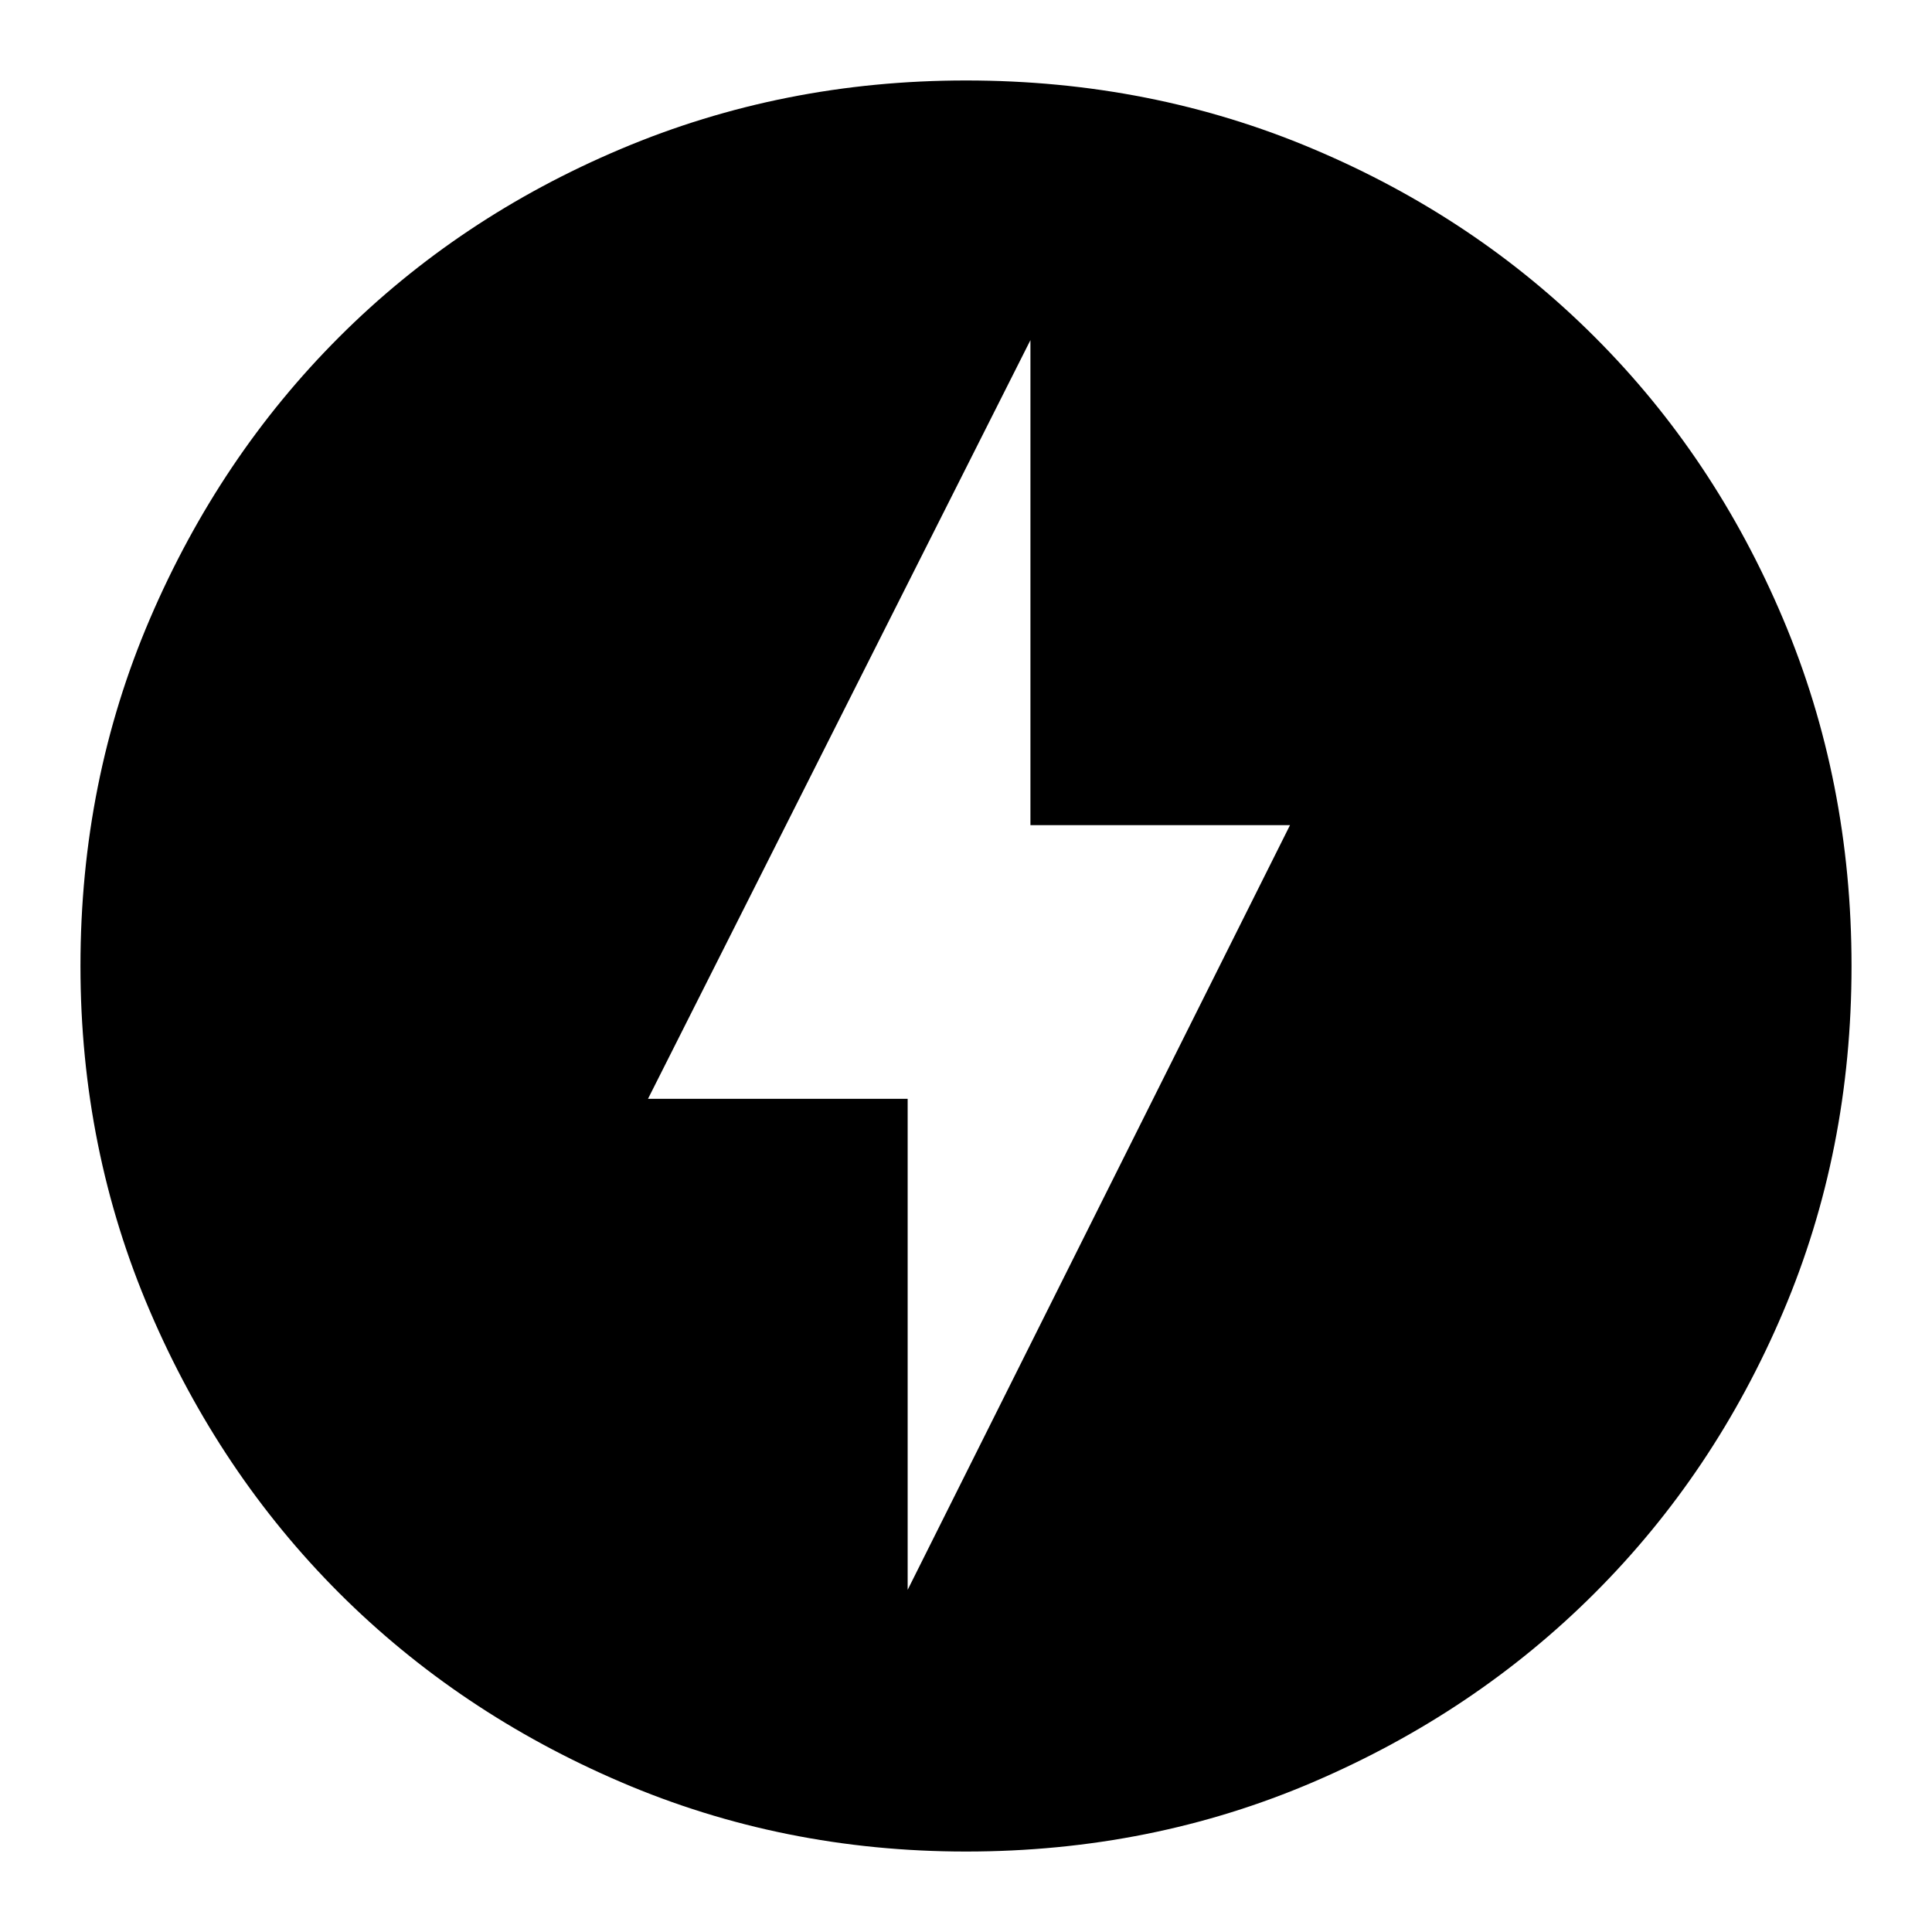<svg xmlns="http://www.w3.org/2000/svg" height="20" width="20"><path d="m9.396 16.458 3.958-7.916h-2.687V3.521l-3.959 7.854h2.688ZM10 19.167q-1.896 0-3.573-.719T3.51 16.49q-1.239-1.24-1.958-2.917Q.833 11.896.833 10q0-1.917.719-3.594.719-1.677 1.958-2.916 1.24-1.24 2.917-1.948Q8.104.833 10 .833q1.917 0 3.594.709 1.677.708 2.916 1.948 1.24 1.239 1.948 2.916.709 1.677.709 3.594 0 1.917-.709 3.583-.708 1.667-1.948 2.907-1.239 1.239-2.916 1.958-1.677.719-3.594.719Z"/></svg>